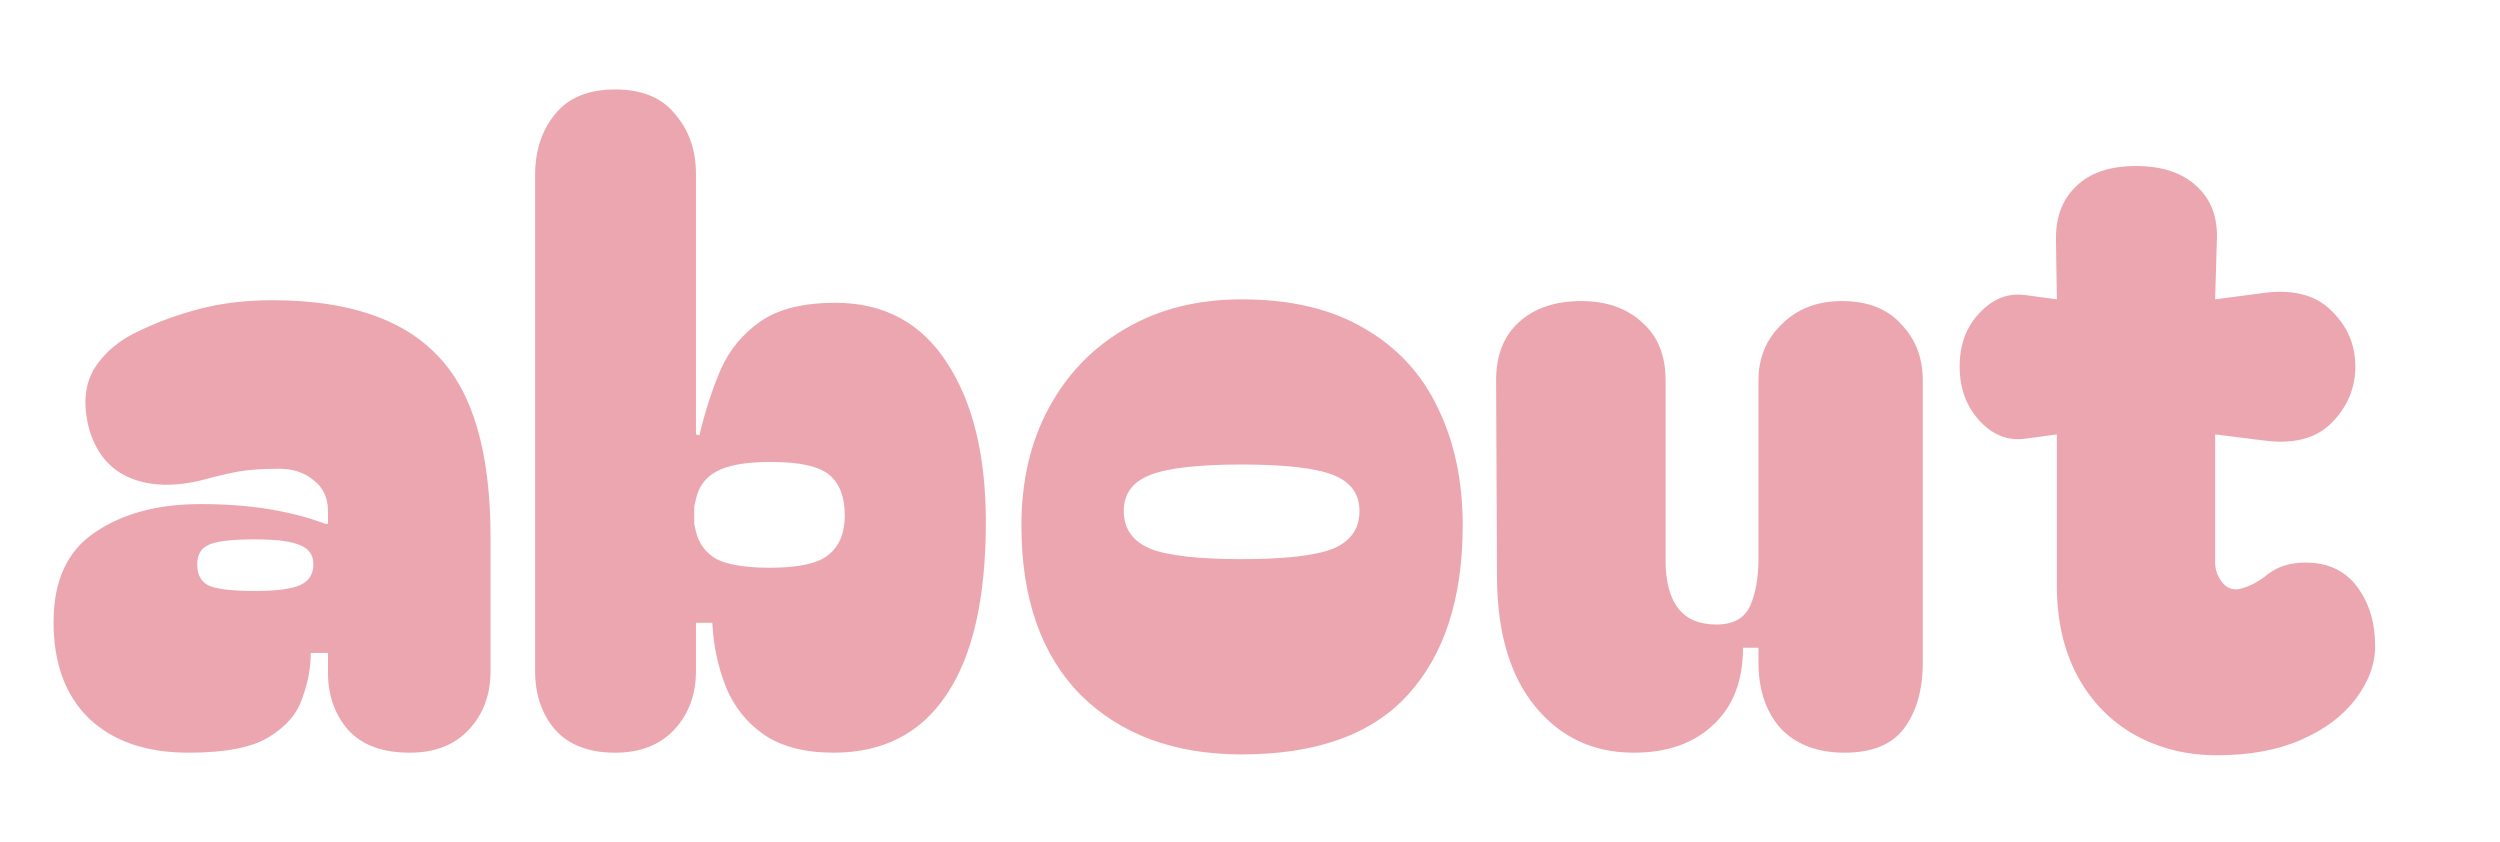 <svg width="279" height="94" viewBox="0 0 279 94" fill="none" xmlns="http://www.w3.org/2000/svg">
<g filter="url(#filter0_dii_15_40)">
<path d="M25.05 77C20.314 77 16.602 75.72 13.914 73.16C11.29 70.6 9.978 67.016 9.978 62.408C9.978 57.8 11.514 54.472 14.586 52.424C17.658 50.312 21.594 49.256 26.394 49.256C29.21 49.256 31.77 49.448 34.074 49.832C36.378 50.216 38.458 50.76 40.314 51.464H40.602V50.024C40.602 48.552 40.058 47.4 38.97 46.568C37.882 45.672 36.506 45.256 34.842 45.32C33.242 45.32 31.866 45.416 30.714 45.608C29.626 45.8 28.25 46.12 26.586 46.568C23.514 47.336 20.858 47.272 18.618 46.376C16.378 45.48 14.842 43.72 14.01 41.096C13.242 38.344 13.402 36.04 14.49 34.184C15.642 32.328 17.37 30.888 19.674 29.864C21.658 28.904 23.866 28.104 26.298 27.464C28.794 26.824 31.482 26.504 34.362 26.504C42.746 26.504 48.89 28.552 52.794 32.648C56.762 36.68 58.746 43.464 58.746 53V67.88C58.746 70.504 57.946 72.68 56.346 74.408C54.746 76.136 52.538 77 49.722 77C46.65 77 44.346 76.136 42.81 74.408C41.338 72.68 40.602 70.568 40.602 68.072V65.864H38.682C38.682 67.528 38.362 69.224 37.722 70.952C37.146 72.68 35.898 74.12 33.978 75.272C32.122 76.424 29.146 77 25.05 77ZM26.01 55.976C26.01 57.064 26.394 57.832 27.162 58.28C27.994 58.728 29.754 58.952 32.442 58.952C34.874 58.952 36.57 58.728 37.53 58.28C38.49 57.832 38.97 57.064 38.97 55.976C38.97 54.952 38.49 54.248 37.53 53.864C36.57 53.416 34.874 53.192 32.442 53.192C29.754 53.192 27.994 53.416 27.162 53.864C26.394 54.248 26.01 54.952 26.01 55.976ZM97.029 77C93.829 77 91.237 76.328 89.253 74.984C87.333 73.64 85.925 71.88 85.029 69.704C84.133 67.464 83.621 65.064 83.493 62.504H81.669V67.88C81.669 70.504 80.869 72.68 79.269 74.408C77.669 76.136 75.461 77 72.645 77C69.701 77 67.461 76.136 65.925 74.408C64.453 72.68 63.717 70.504 63.717 67.88V12.584C63.717 9.832 64.453 7.56 65.925 5.768C67.397 3.912 69.637 2.984 72.645 2.984C75.653 2.984 77.893 3.912 79.365 5.768C80.901 7.56 81.669 9.768 81.669 12.392V41.48L82.053 41.576C82.693 38.888 83.493 36.424 84.453 34.184C85.477 31.944 86.981 30.152 88.965 28.808C90.949 27.464 93.701 26.792 97.221 26.792C102.661 26.792 106.821 29.032 109.701 33.512C112.581 37.928 114.021 43.848 114.021 51.272C114.021 59.784 112.549 66.216 109.605 70.568C106.725 74.856 102.533 77 97.029 77ZM81.477 50.504C81.477 50.824 81.477 51.144 81.477 51.464C81.541 51.72 81.605 52.008 81.669 52.328C81.989 53.672 82.757 54.696 83.973 55.4C85.253 56.04 87.237 56.36 89.925 56.36C93.125 56.36 95.301 55.88 96.453 54.92C97.669 53.96 98.277 52.488 98.277 50.504C98.277 48.456 97.701 46.952 96.549 45.992C95.397 45.032 93.221 44.552 90.021 44.552C87.269 44.552 85.253 44.904 83.973 45.608C82.757 46.248 81.989 47.272 81.669 48.68C81.605 48.936 81.541 49.224 81.477 49.544C81.477 49.8 81.477 50.12 81.477 50.504ZM142.565 77.192C135.077 77.192 129.093 74.984 124.613 70.568C120.197 66.088 117.989 59.784 117.989 51.656C117.989 46.664 119.013 42.28 121.061 38.504C123.109 34.728 125.957 31.784 129.605 29.672C133.317 27.496 137.637 26.408 142.565 26.408C148.069 26.408 152.645 27.496 156.293 29.672C159.941 31.784 162.661 34.728 164.453 38.504C166.309 42.28 167.237 46.664 167.237 51.656C167.237 59.784 165.189 66.088 161.093 70.568C157.061 74.984 150.885 77.192 142.565 77.192ZM129.413 50.024C129.413 52.008 130.405 53.416 132.389 54.248C134.373 55.016 137.765 55.4 142.565 55.4C147.365 55.4 150.757 55.016 152.741 54.248C154.725 53.416 155.717 52.008 155.717 50.024C155.717 48.104 154.725 46.76 152.741 45.992C150.757 45.224 147.365 44.84 142.565 44.84C137.765 44.84 134.373 45.224 132.389 45.992C130.405 46.76 129.413 48.104 129.413 50.024ZM186.327 77C181.847 77 178.199 75.304 175.383 71.912C172.567 68.52 171.127 63.752 171.063 57.608L170.967 35.432C170.967 32.68 171.799 30.536 173.463 29C175.191 27.4 177.527 26.6 180.471 26.6C183.287 26.6 185.559 27.4 187.287 29C189.015 30.536 189.879 32.68 189.879 35.432V55.496C189.879 60.296 191.767 62.696 195.543 62.696C197.399 62.696 198.647 62.024 199.287 60.68C199.927 59.272 200.247 57.48 200.247 55.304V35.432C200.247 32.936 201.111 30.856 202.839 29.192C204.567 27.464 206.807 26.6 209.559 26.6C212.439 26.6 214.647 27.464 216.183 29.192C217.783 30.856 218.583 32.936 218.583 35.432V66.92C218.583 69.992 217.879 72.456 216.471 74.312C215.127 76.104 212.919 77 209.847 77C206.839 77 204.471 76.104 202.743 74.312C201.079 72.456 200.247 69.992 200.247 66.92V65.288H198.519C198.519 69 197.399 71.88 195.159 73.928C192.983 75.976 190.039 77 186.327 77ZM251.401 77.288C248.009 77.288 244.937 76.52 242.185 74.984C239.497 73.448 237.385 71.272 235.849 68.456C234.313 65.576 233.545 62.216 233.545 58.376V41.48L229.993 41.96C228.073 42.216 226.377 41.544 224.905 39.944C223.433 38.344 222.697 36.328 222.697 33.896C222.697 31.464 223.433 29.48 224.905 27.944C226.377 26.344 228.073 25.672 229.993 25.928L233.545 26.408L233.449 19.88C233.385 17.32 234.121 15.304 235.657 13.832C237.193 12.296 239.433 11.528 242.377 11.528C245.321 11.528 247.593 12.296 249.193 13.832C250.793 15.304 251.529 17.32 251.401 19.88L251.209 26.408L256.297 25.736C259.753 25.224 262.377 25.864 264.169 27.656C265.961 29.384 266.857 31.464 266.857 33.896C266.857 36.328 265.961 38.44 264.169 40.232C262.441 41.96 259.913 42.6 256.585 42.152L251.209 41.48V55.784C251.209 56.616 251.497 57.384 252.073 58.088C252.649 58.728 253.353 58.92 254.185 58.664C255.145 58.408 256.137 57.864 257.161 57.032C258.249 56.2 259.625 55.784 261.289 55.784C263.785 55.784 265.705 56.68 267.049 58.472C268.393 60.264 269.065 62.472 269.065 65.096C269.065 67.144 268.329 69.128 266.857 71.048C265.449 72.904 263.433 74.408 260.809 75.56C258.185 76.712 255.049 77.288 251.401 77.288Z" fill="#ECA6AF"/>
</g>
<defs>
<filter id="filter0_dii_15_40" x="0.378" y="-2.016" width="278.287" height="95.904" filterUnits="userSpaceOnUse" color-interpolation-filters="sRGB">
<feFlood flood-opacity="0" result="BackgroundImageFix"/>
<feColorMatrix in="SourceAlpha" type="matrix" values="0 0 0 0 0 0 0 0 0 0 0 0 0 0 0 0 0 0 127 0" result="hardAlpha"/>
<feOffset dy="7"/>
<feGaussianBlur stdDeviation="4.8"/>
<feComposite in2="hardAlpha" operator="out"/>
<feColorMatrix type="matrix" values="0 0 0 0 0 0 0 0 0 0 0 0 0 0 0 0 0 0 0.26 0"/>
<feBlend mode="normal" in2="BackgroundImageFix" result="effect1_dropShadow_15_40"/>
<feBlend mode="normal" in="SourceGraphic" in2="effect1_dropShadow_15_40" result="shape"/>
<feColorMatrix in="SourceAlpha" type="matrix" values="0 0 0 0 0 0 0 0 0 0 0 0 0 0 0 0 0 0 127 0" result="hardAlpha"/>
<feOffset dx="-4" dy="5"/>
<feGaussianBlur stdDeviation="4.35"/>
<feComposite in2="hardAlpha" operator="arithmetic" k2="-1" k3="1"/>
<feColorMatrix type="matrix" values="0 0 0 0 1 0 0 0 0 1 0 0 0 0 1 0 0 0 1 0"/>
<feBlend mode="normal" in2="shape" result="effect2_innerShadow_15_40"/>
<feColorMatrix in="SourceAlpha" type="matrix" values="0 0 0 0 0 0 0 0 0 0 0 0 0 0 0 0 0 0 127 0" result="hardAlpha"/>
<feOffset dy="-5"/>
<feGaussianBlur stdDeviation="5.75"/>
<feComposite in2="hardAlpha" operator="arithmetic" k2="-1" k3="1"/>
<feColorMatrix type="matrix" values="0 0 0 0 0.951 0 0 0 0 0.835 0 0 0 0 0.85 0 0 0 1 0"/>
<feBlend mode="normal" in2="effect2_innerShadow_15_40" result="effect3_innerShadow_15_40"/>
</filter>
</defs>
</svg>
